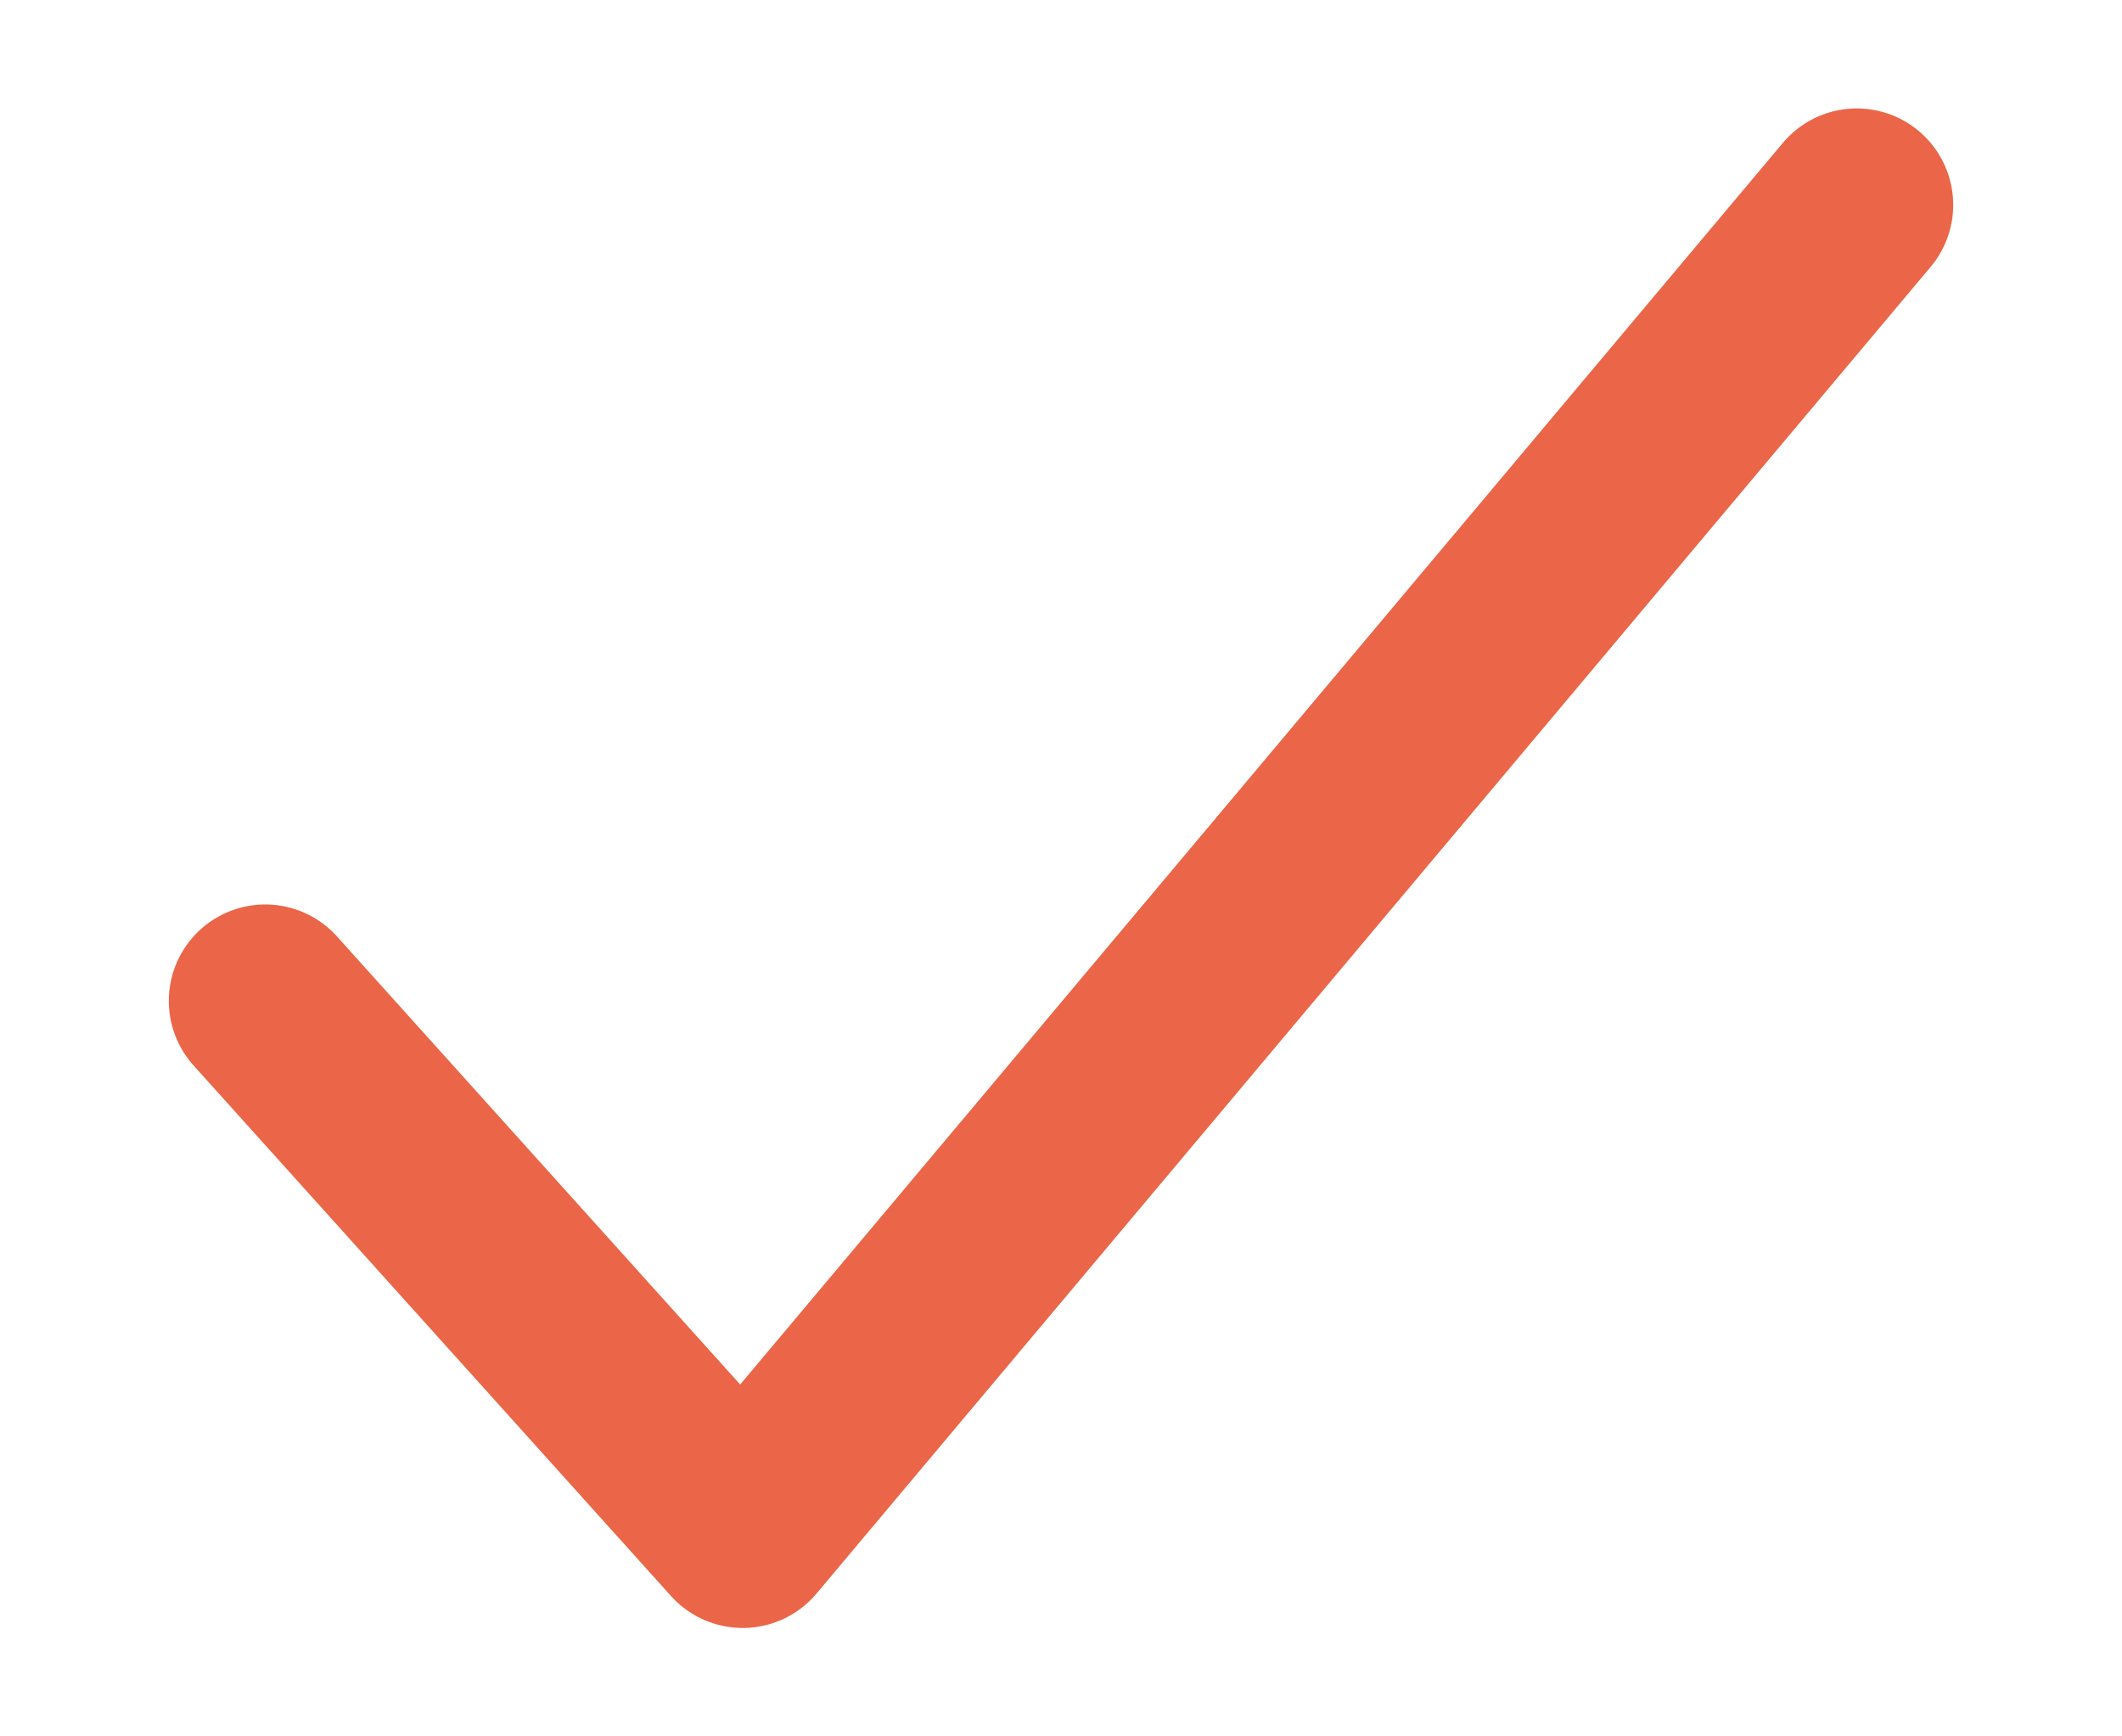 <svg width="11" height="9" viewBox="0 0 11 9" fill="none" xmlns="http://www.w3.org/2000/svg">
<path d="M9.625 1.062L3.85 7.938L1.375 5.188" stroke="#EB6649" stroke-linecap="round" stroke-linejoin="round"/>
</svg>
